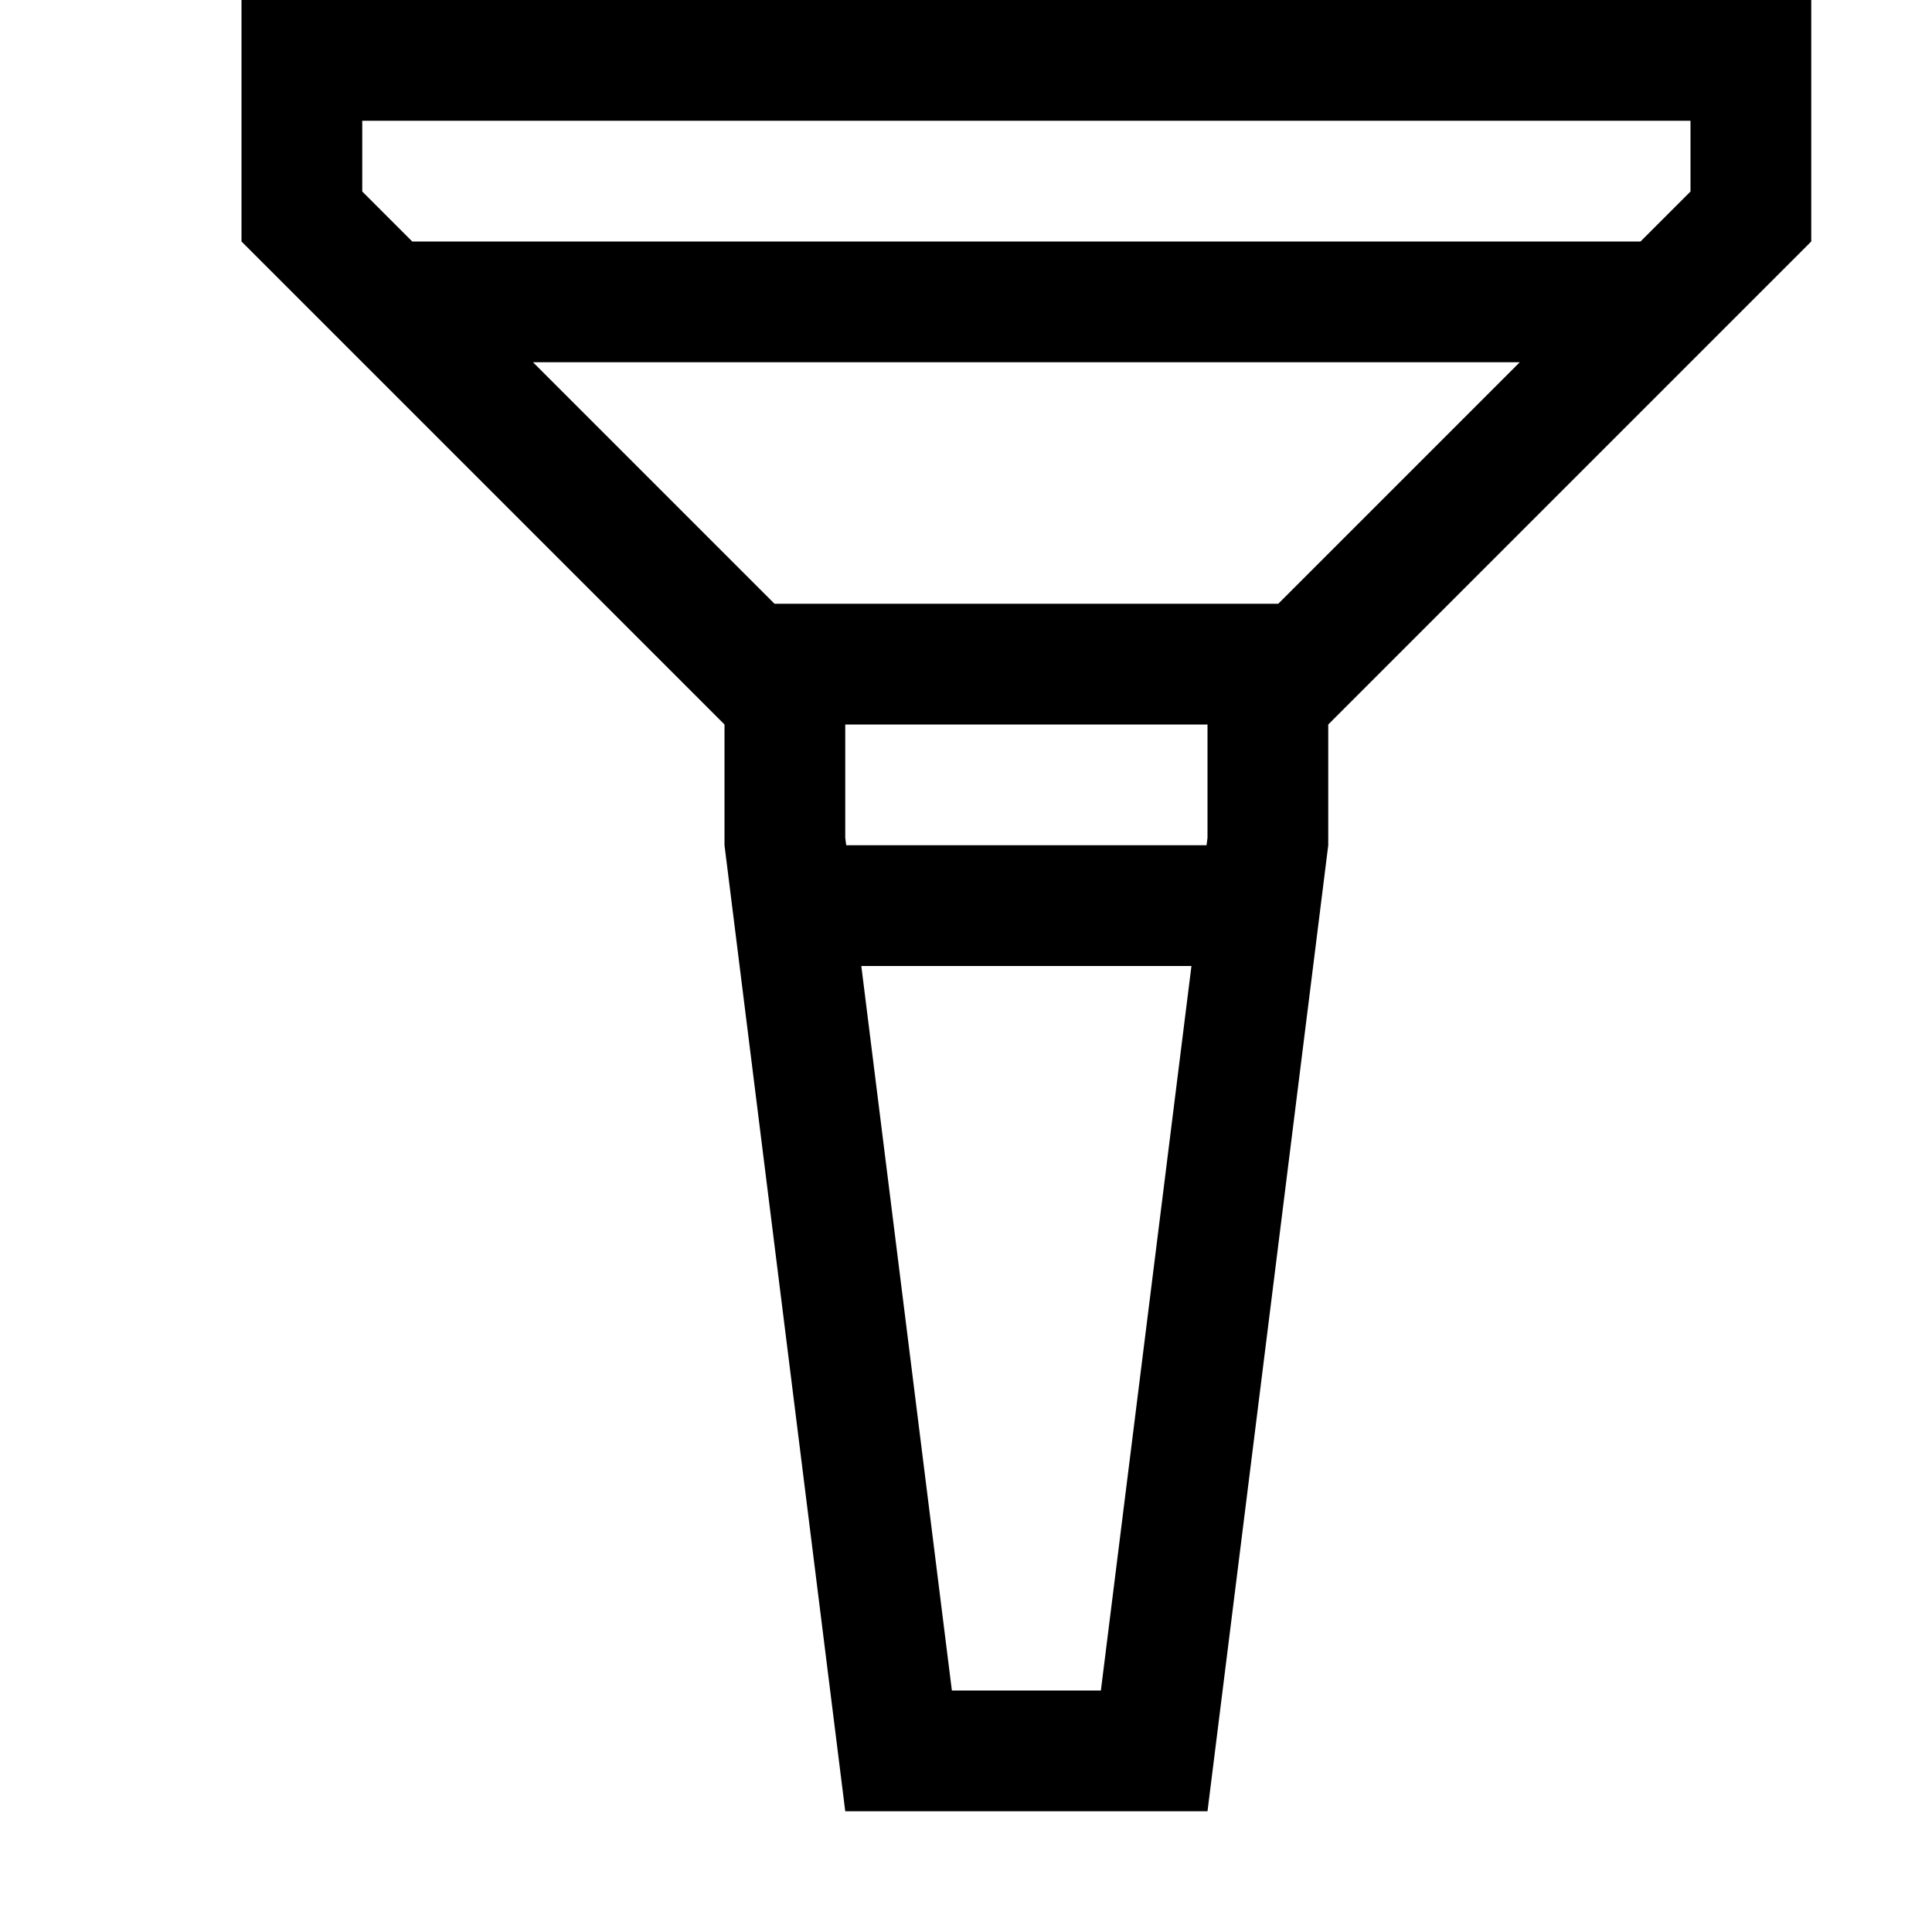 <svg xmlns="http://www.w3.org/2000/svg" viewBox="0 0 16 16"><path d="M13.984 0H2v2l4 4v1l1 8h3l1-8V6l4-4V0zM9.117 14H7.883l-.75-6h2.734zM10 6.938L9.992 7H7.008L7 6.938V6h3zM10.586 5H6.414l-2-2h8.172zM14 1.586L13.586 2H3.414L3 1.586V1h11z"/></svg>